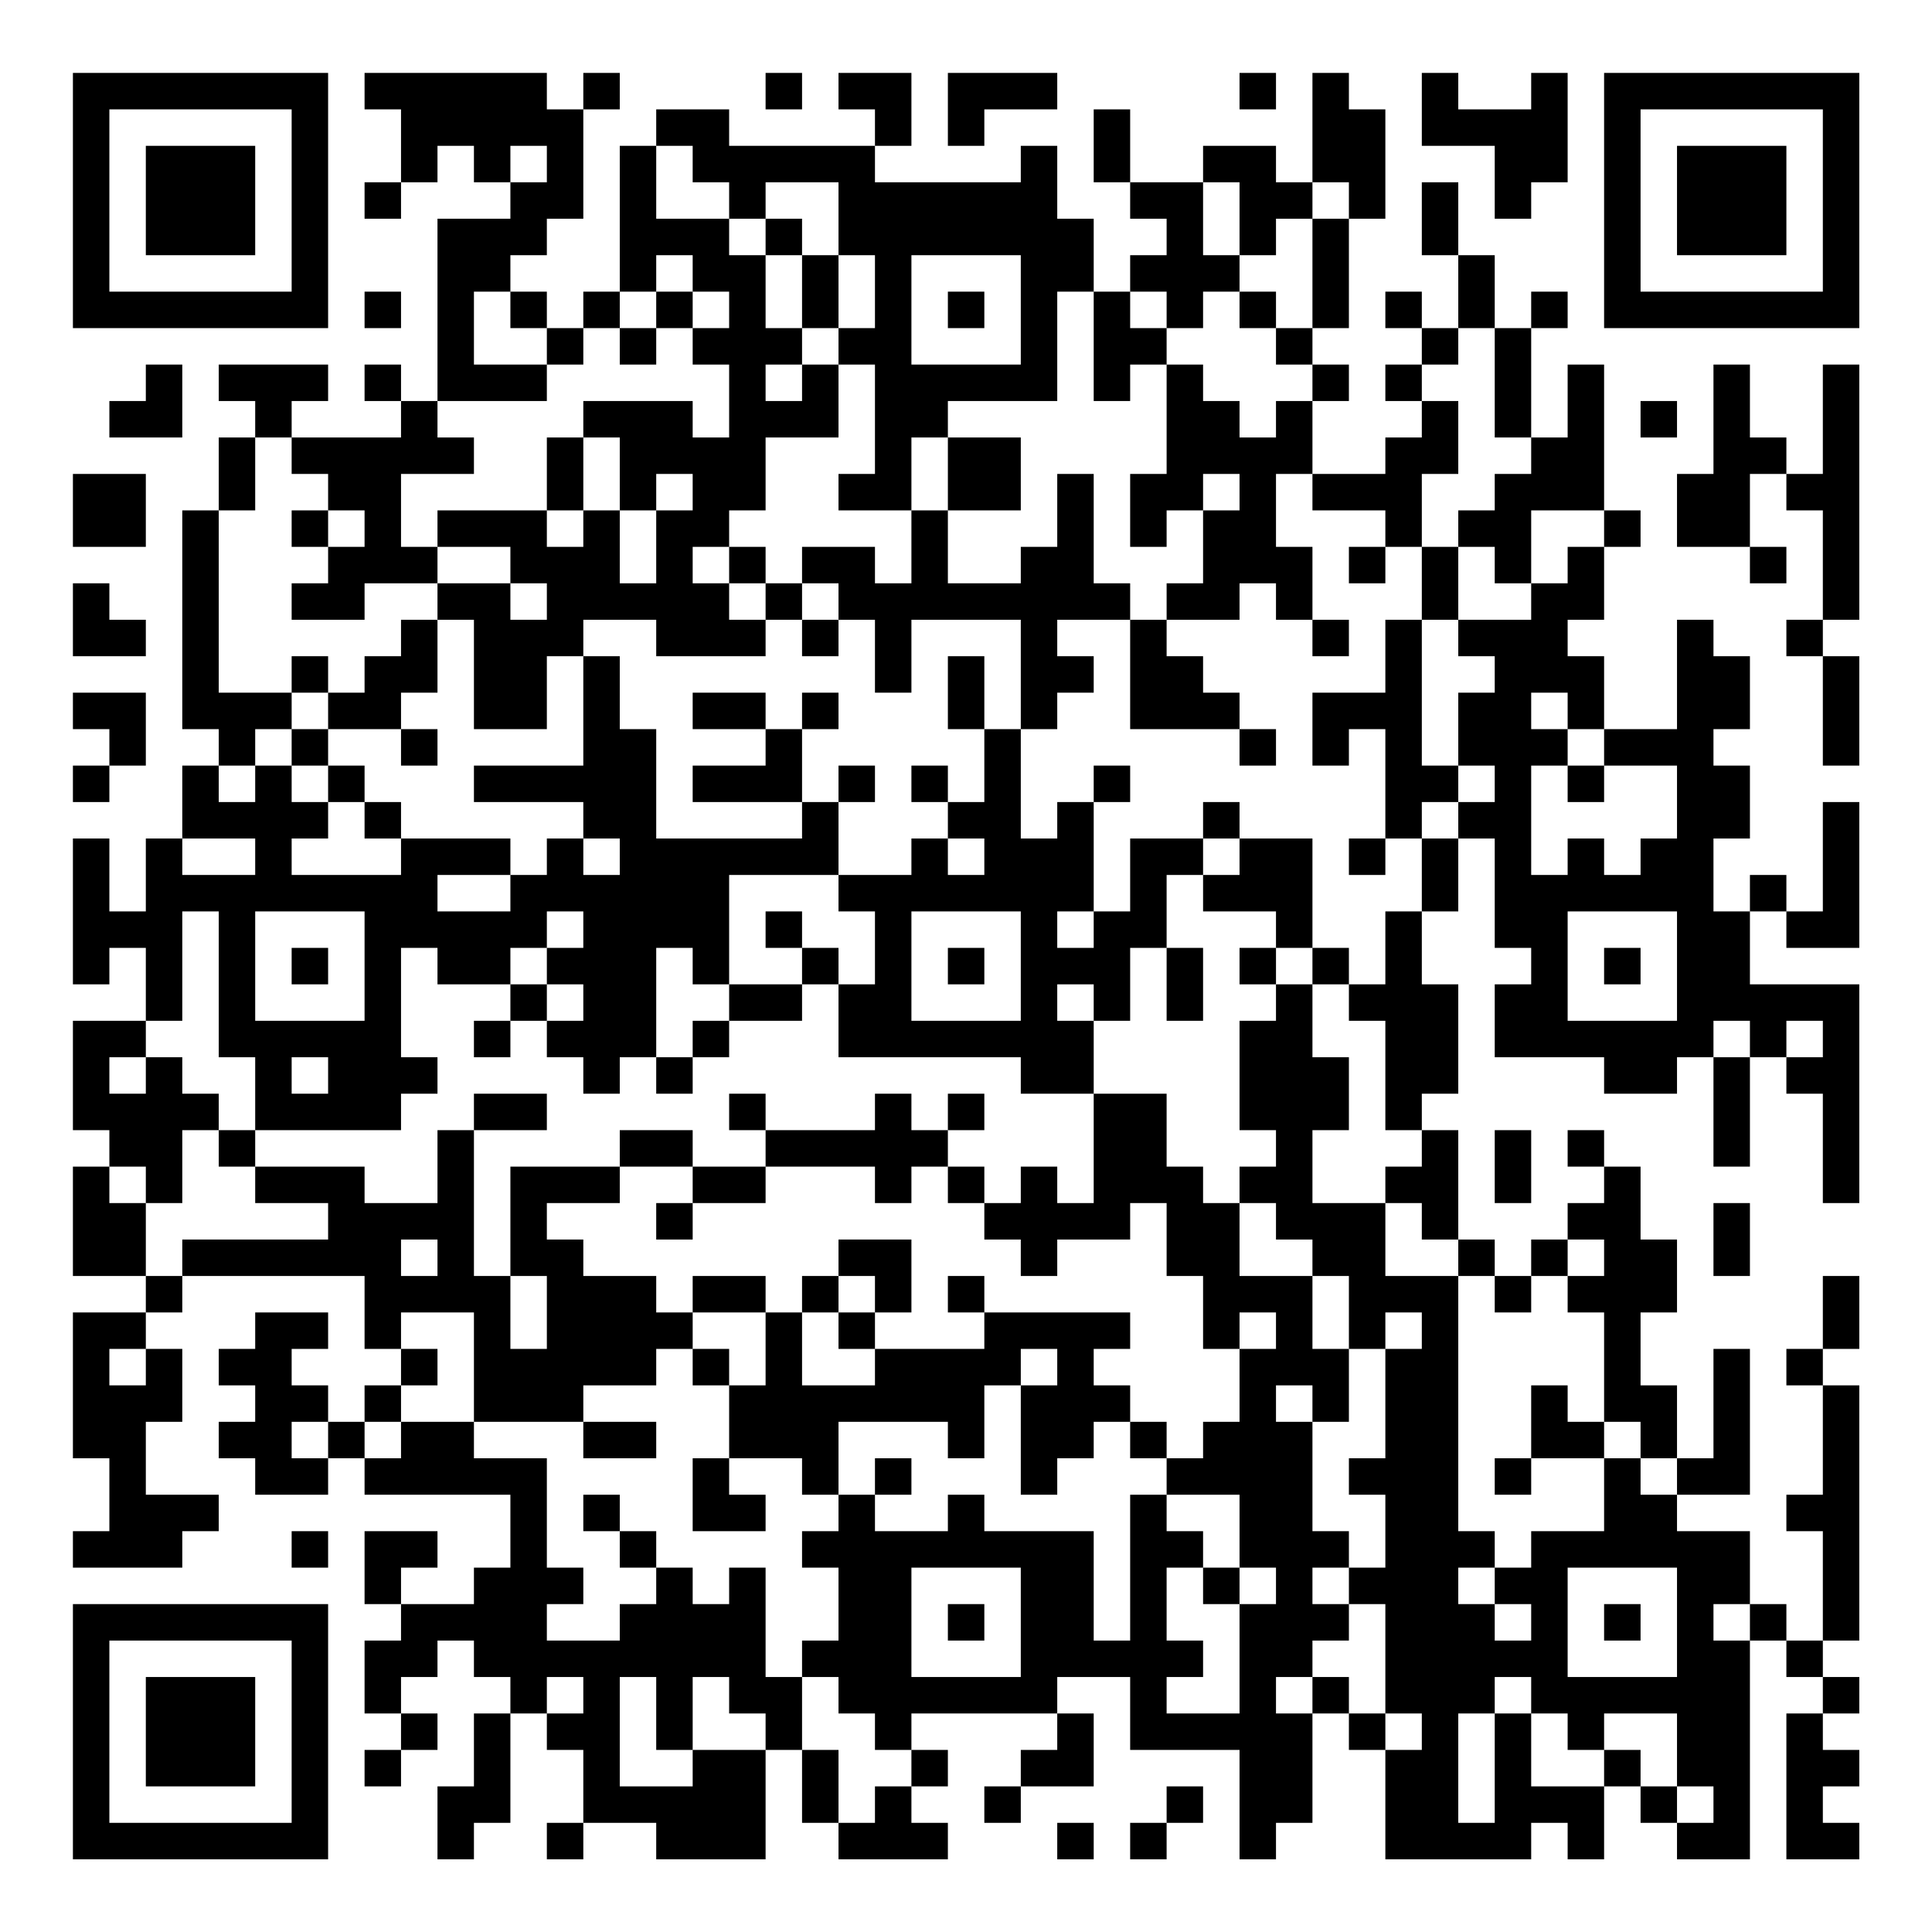 <?xml version="1.0" encoding="UTF-8"?>
<svg xmlns="http://www.w3.org/2000/svg" version="1.1" width="200" height="200" viewBox="0 0 200 200"><rect x="0" y="0" width="200" height="200" fill="#ffffff"/><g transform="scale(3.774)"><g transform="translate(2,2)"><path fill-rule="evenodd" d="M8 0L8 1L9 1L9 3L8 3L8 4L9 4L9 3L10 3L10 2L11 2L11 3L12 3L12 4L10 4L10 9L9 9L9 8L8 8L8 9L9 9L9 10L6 10L6 9L7 9L7 8L4 8L4 9L5 9L5 10L4 10L4 12L3 12L3 18L4 18L4 19L3 19L3 21L2 21L2 23L1 23L1 21L0 21L0 25L1 25L1 24L2 24L2 26L0 26L0 29L1 29L1 30L0 30L0 33L2 33L2 34L0 34L0 38L1 38L1 40L0 40L0 41L3 41L3 40L4 40L4 39L2 39L2 37L3 37L3 35L2 35L2 34L3 34L3 33L8 33L8 35L9 35L9 36L8 36L8 37L7 37L7 36L6 36L6 35L7 35L7 34L5 34L5 35L4 35L4 36L5 36L5 37L4 37L4 38L5 38L5 39L7 39L7 38L8 38L8 39L12 39L12 41L11 41L11 42L9 42L9 41L10 41L10 40L8 40L8 42L9 42L9 43L8 43L8 45L9 45L9 46L8 46L8 47L9 47L9 46L10 46L10 45L9 45L9 44L10 44L10 43L11 43L11 44L12 44L12 45L11 45L11 47L10 47L10 49L11 49L11 48L12 48L12 45L13 45L13 46L14 46L14 48L13 48L13 49L14 49L14 48L16 48L16 49L19 49L19 46L20 46L20 48L21 48L21 49L24 49L24 48L23 48L23 47L24 47L24 46L23 46L23 45L27 45L27 46L26 46L26 47L25 47L25 48L26 48L26 47L28 47L28 45L27 45L27 44L29 44L29 46L32 46L32 49L33 49L33 48L34 48L34 45L35 45L35 46L36 46L36 49L40 49L40 48L41 48L41 49L42 49L42 47L43 47L43 48L44 48L44 49L46 49L46 43L47 43L47 44L48 44L48 45L47 45L47 49L49 49L49 48L48 48L48 47L49 47L49 46L48 46L48 45L49 45L49 44L48 44L48 43L49 43L49 36L48 36L48 35L49 35L49 33L48 33L48 35L47 35L47 36L48 36L48 39L47 39L47 40L48 40L48 43L47 43L47 42L46 42L46 40L44 40L44 39L46 39L46 35L45 35L45 38L44 38L44 36L43 36L43 34L44 34L44 32L43 32L43 30L42 30L42 29L41 29L41 30L42 30L42 31L41 31L41 32L40 32L40 33L39 33L39 32L38 32L38 29L37 29L37 28L38 28L38 25L37 25L37 23L38 23L38 21L39 21L39 24L40 24L40 25L39 25L39 27L42 27L42 28L44 28L44 27L45 27L45 30L46 30L46 27L47 27L47 28L48 28L48 31L49 31L49 25L46 25L46 23L47 23L47 24L49 24L49 20L48 20L48 23L47 23L47 22L46 22L46 23L45 23L45 21L46 21L46 19L45 19L45 18L46 18L46 16L45 16L45 15L44 15L44 18L42 18L42 16L41 16L41 15L42 15L42 13L43 13L43 12L42 12L42 8L41 8L41 10L40 10L40 7L41 7L41 6L40 6L40 7L39 7L39 5L38 5L38 3L37 3L37 5L38 5L38 7L37 7L37 6L36 6L36 7L37 7L37 8L36 8L36 9L37 9L37 10L36 10L36 11L34 11L34 9L35 9L35 8L34 8L34 7L35 7L35 4L36 4L36 1L35 1L35 0L34 0L34 3L33 3L33 2L31 2L31 3L29 3L29 1L28 1L28 3L29 3L29 4L30 4L30 5L29 5L29 6L28 6L28 4L27 4L27 2L26 2L26 3L22 3L22 2L23 2L23 0L21 0L21 1L22 1L22 2L18 2L18 1L16 1L16 2L15 2L15 6L14 6L14 7L13 7L13 6L12 6L12 5L13 5L13 4L14 4L14 1L15 1L15 0L14 0L14 1L13 1L13 0ZM19 0L19 1L20 1L20 0ZM24 0L24 2L25 2L25 1L27 1L27 0ZM32 0L32 1L33 1L33 0ZM37 0L37 2L39 2L39 4L40 4L40 3L41 3L41 0L40 0L40 1L38 1L38 0ZM12 2L12 3L13 3L13 2ZM16 2L16 4L18 4L18 5L19 5L19 7L20 7L20 8L19 8L19 9L20 9L20 8L21 8L21 10L19 10L19 12L18 12L18 13L17 13L17 14L18 14L18 15L19 15L19 16L16 16L16 15L14 15L14 16L13 16L13 18L11 18L11 15L10 15L10 14L12 14L12 15L13 15L13 14L12 14L12 13L10 13L10 12L13 12L13 13L14 13L14 12L15 12L15 14L16 14L16 12L17 12L17 11L16 11L16 12L15 12L15 10L14 10L14 9L17 9L17 10L18 10L18 8L17 8L17 7L18 7L18 6L17 6L17 5L16 5L16 6L15 6L15 7L14 7L14 8L13 8L13 7L12 7L12 6L11 6L11 8L13 8L13 9L10 9L10 10L11 10L11 11L9 11L9 13L10 13L10 14L8 14L8 15L6 15L6 14L7 14L7 13L8 13L8 12L7 12L7 11L6 11L6 10L5 10L5 12L4 12L4 17L6 17L6 18L5 18L5 19L4 19L4 20L5 20L5 19L6 19L6 20L7 20L7 21L6 21L6 22L9 22L9 21L12 21L12 22L10 22L10 23L12 23L12 22L13 22L13 21L14 21L14 22L15 22L15 21L14 21L14 20L11 20L11 19L14 19L14 16L15 16L15 18L16 18L16 21L20 21L20 20L21 20L21 22L18 22L18 25L17 25L17 24L16 24L16 27L15 27L15 28L14 28L14 27L13 27L13 26L14 26L14 25L13 25L13 24L14 24L14 23L13 23L13 24L12 24L12 25L10 25L10 24L9 24L9 27L10 27L10 28L9 28L9 29L5 29L5 27L4 27L4 23L3 23L3 26L2 26L2 27L1 27L1 28L2 28L2 27L3 27L3 28L4 28L4 29L3 29L3 31L2 31L2 30L1 30L1 31L2 31L2 33L3 33L3 32L7 32L7 31L5 31L5 30L8 30L8 31L10 31L10 29L11 29L11 33L12 33L12 35L13 35L13 33L12 33L12 30L15 30L15 31L13 31L13 32L14 32L14 33L16 33L16 34L17 34L17 35L16 35L16 36L14 36L14 37L11 37L11 34L9 34L9 35L10 35L10 36L9 36L9 37L8 37L8 38L9 38L9 37L11 37L11 38L13 38L13 41L14 41L14 42L13 42L13 43L15 43L15 42L16 42L16 41L17 41L17 42L18 42L18 41L19 41L19 44L20 44L20 46L21 46L21 48L22 48L22 47L23 47L23 46L22 46L22 45L21 45L21 44L20 44L20 43L21 43L21 41L20 41L20 40L21 40L21 39L22 39L22 40L24 40L24 39L25 39L25 40L28 40L28 43L29 43L29 39L30 39L30 40L31 40L31 41L30 41L30 43L31 43L31 44L30 44L30 45L32 45L32 42L33 42L33 41L32 41L32 39L30 39L30 38L31 38L31 37L32 37L32 35L33 35L33 34L32 34L32 35L31 35L31 33L30 33L30 31L29 31L29 32L27 32L27 33L26 33L26 32L25 32L25 31L26 31L26 30L27 30L27 31L28 31L28 28L30 28L30 30L31 30L31 31L32 31L32 33L34 33L34 35L35 35L35 37L34 37L34 36L33 36L33 37L34 37L34 40L35 40L35 41L34 41L34 42L35 42L35 43L34 43L34 44L33 44L33 45L34 45L34 44L35 44L35 45L36 45L36 46L37 46L37 45L36 45L36 42L35 42L35 41L36 41L36 39L35 39L35 38L36 38L36 35L37 35L37 34L36 34L36 35L35 35L35 33L34 33L34 32L33 32L33 31L32 31L32 30L33 30L33 29L32 29L32 26L33 26L33 25L34 25L34 27L35 27L35 29L34 29L34 31L36 31L36 33L38 33L38 40L39 40L39 41L38 41L38 42L39 42L39 43L40 43L40 42L39 42L39 41L40 41L40 40L42 40L42 38L43 38L43 39L44 39L44 38L43 38L43 37L42 37L42 34L41 34L41 33L42 33L42 32L41 32L41 33L40 33L40 34L39 34L39 33L38 33L38 32L37 32L37 31L36 31L36 30L37 30L37 29L36 29L36 26L35 26L35 25L36 25L36 23L37 23L37 21L38 21L38 20L39 20L39 19L38 19L38 17L39 17L39 16L38 16L38 15L40 15L40 14L41 14L41 13L42 13L42 12L40 12L40 14L39 14L39 13L38 13L38 12L39 12L39 11L40 11L40 10L39 10L39 7L38 7L38 8L37 8L37 9L38 9L38 11L37 11L37 13L36 13L36 12L34 12L34 11L33 11L33 13L34 13L34 15L33 15L33 14L32 14L32 15L30 15L30 14L31 14L31 12L32 12L32 11L31 11L31 12L30 12L30 13L29 13L29 11L30 11L30 8L31 8L31 9L32 9L32 10L33 10L33 9L34 9L34 8L33 8L33 7L34 7L34 4L35 4L35 3L34 3L34 4L33 4L33 5L32 5L32 3L31 3L31 5L32 5L32 6L31 6L31 7L30 7L30 6L29 6L29 7L30 7L30 8L29 8L29 9L28 9L28 6L27 6L27 9L24 9L24 10L23 10L23 12L21 12L21 11L22 11L22 8L21 8L21 7L22 7L22 5L21 5L21 3L19 3L19 4L18 4L18 3L17 3L17 2ZM19 4L19 5L20 5L20 7L21 7L21 5L20 5L20 4ZM23 5L23 8L26 8L26 5ZM8 6L8 7L9 7L9 6ZM16 6L16 7L15 7L15 8L16 8L16 7L17 7L17 6ZM24 6L24 7L25 7L25 6ZM32 6L32 7L33 7L33 6ZM2 8L2 9L1 9L1 10L3 10L3 8ZM45 8L45 11L44 11L44 13L46 13L46 14L47 14L47 13L46 13L46 11L47 11L47 12L48 12L48 15L47 15L47 16L48 16L48 19L49 19L49 16L48 16L48 15L49 15L49 8L48 8L48 11L47 11L47 10L46 10L46 8ZM43 9L43 10L44 10L44 9ZM13 10L13 12L14 12L14 10ZM24 10L24 12L23 12L23 14L22 14L22 13L20 13L20 14L19 14L19 13L18 13L18 14L19 14L19 15L20 15L20 16L21 16L21 15L22 15L22 17L23 17L23 15L26 15L26 18L25 18L25 16L24 16L24 18L25 18L25 20L24 20L24 19L23 19L23 20L24 20L24 21L23 21L23 22L21 22L21 23L22 23L22 25L21 25L21 24L20 24L20 23L19 23L19 24L20 24L20 25L18 25L18 26L17 26L17 27L16 27L16 28L17 28L17 27L18 27L18 26L20 26L20 25L21 25L21 27L26 27L26 28L28 28L28 26L29 26L29 24L30 24L30 26L31 26L31 24L30 24L30 22L31 22L31 23L33 23L33 24L32 24L32 25L33 25L33 24L34 24L34 25L35 25L35 24L34 24L34 21L32 21L32 20L31 20L31 21L29 21L29 23L28 23L28 20L29 20L29 19L28 19L28 20L27 20L27 21L26 21L26 18L27 18L27 17L28 17L28 16L27 16L27 15L29 15L29 18L32 18L32 19L33 19L33 18L32 18L32 17L31 17L31 16L30 16L30 15L29 15L29 14L28 14L28 11L27 11L27 13L26 13L26 14L24 14L24 12L26 12L26 10ZM0 11L0 13L2 13L2 11ZM6 12L6 13L7 13L7 12ZM35 13L35 14L36 14L36 13ZM37 13L37 15L36 15L36 17L34 17L34 19L35 19L35 18L36 18L36 21L35 21L35 22L36 22L36 21L37 21L37 20L38 20L38 19L37 19L37 15L38 15L38 13ZM0 14L0 16L2 16L2 15L1 15L1 14ZM20 14L20 15L21 15L21 14ZM9 15L9 16L8 16L8 17L7 17L7 16L6 16L6 17L7 17L7 18L6 18L6 19L7 19L7 20L8 20L8 21L9 21L9 20L8 20L8 19L7 19L7 18L9 18L9 19L10 19L10 18L9 18L9 17L10 17L10 15ZM34 15L34 16L35 16L35 15ZM0 17L0 18L1 18L1 19L0 19L0 20L1 20L1 19L2 19L2 17ZM17 17L17 18L19 18L19 19L17 19L17 20L20 20L20 18L21 18L21 17L20 17L20 18L19 18L19 17ZM40 17L40 18L41 18L41 19L40 19L40 22L41 22L41 21L42 21L42 22L43 22L43 21L44 21L44 19L42 19L42 18L41 18L41 17ZM21 19L21 20L22 20L22 19ZM41 19L41 20L42 20L42 19ZM3 21L3 22L5 22L5 21ZM24 21L24 22L25 22L25 21ZM31 21L31 22L32 22L32 21ZM5 23L5 26L8 26L8 23ZM23 23L23 26L26 26L26 23ZM27 23L27 24L28 24L28 23ZM41 23L41 26L44 26L44 23ZM6 24L6 25L7 25L7 24ZM24 24L24 25L25 25L25 24ZM42 24L42 25L43 25L43 24ZM12 25L12 26L11 26L11 27L12 27L12 26L13 26L13 25ZM27 25L27 26L28 26L28 25ZM45 26L45 27L46 27L46 26ZM47 26L47 27L48 27L48 26ZM6 27L6 28L7 28L7 27ZM11 28L11 29L13 29L13 28ZM18 28L18 29L19 29L19 30L17 30L17 29L15 29L15 30L17 30L17 31L16 31L16 32L17 32L17 31L19 31L19 30L22 30L22 31L23 31L23 30L24 30L24 31L25 31L25 30L24 30L24 29L25 29L25 28L24 28L24 29L23 29L23 28L22 28L22 29L19 29L19 28ZM4 29L4 30L5 30L5 29ZM39 29L39 31L40 31L40 29ZM45 31L45 33L46 33L46 31ZM9 32L9 33L10 33L10 32ZM21 32L21 33L20 33L20 34L19 34L19 33L17 33L17 34L19 34L19 36L18 36L18 35L17 35L17 36L18 36L18 38L17 38L17 40L19 40L19 39L18 39L18 38L20 38L20 39L21 39L21 37L24 37L24 38L25 38L25 36L26 36L26 39L27 39L27 38L28 38L28 37L29 37L29 38L30 38L30 37L29 37L29 36L28 36L28 35L29 35L29 34L25 34L25 33L24 33L24 34L25 34L25 35L22 35L22 34L23 34L23 32ZM21 33L21 34L20 34L20 36L22 36L22 35L21 35L21 34L22 34L22 33ZM1 35L1 36L2 36L2 35ZM26 35L26 36L27 36L27 35ZM40 36L40 38L39 38L39 39L40 39L40 38L42 38L42 37L41 37L41 36ZM6 37L6 38L7 38L7 37ZM14 37L14 38L16 38L16 37ZM22 38L22 39L23 39L23 38ZM14 39L14 40L15 40L15 41L16 41L16 40L15 40L15 39ZM6 40L6 41L7 41L7 40ZM23 41L23 44L26 44L26 41ZM31 41L31 42L32 42L32 41ZM41 41L41 44L44 44L44 41ZM24 42L24 43L25 43L25 42ZM42 42L42 43L43 43L43 42ZM45 42L45 43L46 43L46 42ZM13 44L13 45L14 45L14 44ZM15 44L15 47L17 47L17 46L19 46L19 45L18 45L18 44L17 44L17 46L16 46L16 44ZM39 44L39 45L38 45L38 48L39 48L39 45L40 45L40 47L42 47L42 46L43 46L43 47L44 47L44 48L45 48L45 47L44 47L44 45L42 45L42 46L41 46L41 45L40 45L40 44ZM30 47L30 48L29 48L29 49L30 49L30 48L31 48L31 47ZM27 48L27 49L28 49L28 48ZM0 0L0 7L7 7L7 0ZM1 1L1 6L6 6L6 1ZM2 2L2 5L5 5L5 2ZM42 0L42 7L49 7L49 0ZM43 1L43 6L48 6L48 1ZM44 2L44 5L47 5L47 2ZM0 42L0 49L7 49L7 42ZM1 43L1 48L6 48L6 43ZM2 44L2 47L5 47L5 44Z" fill="#000000"/></g></g></svg>
